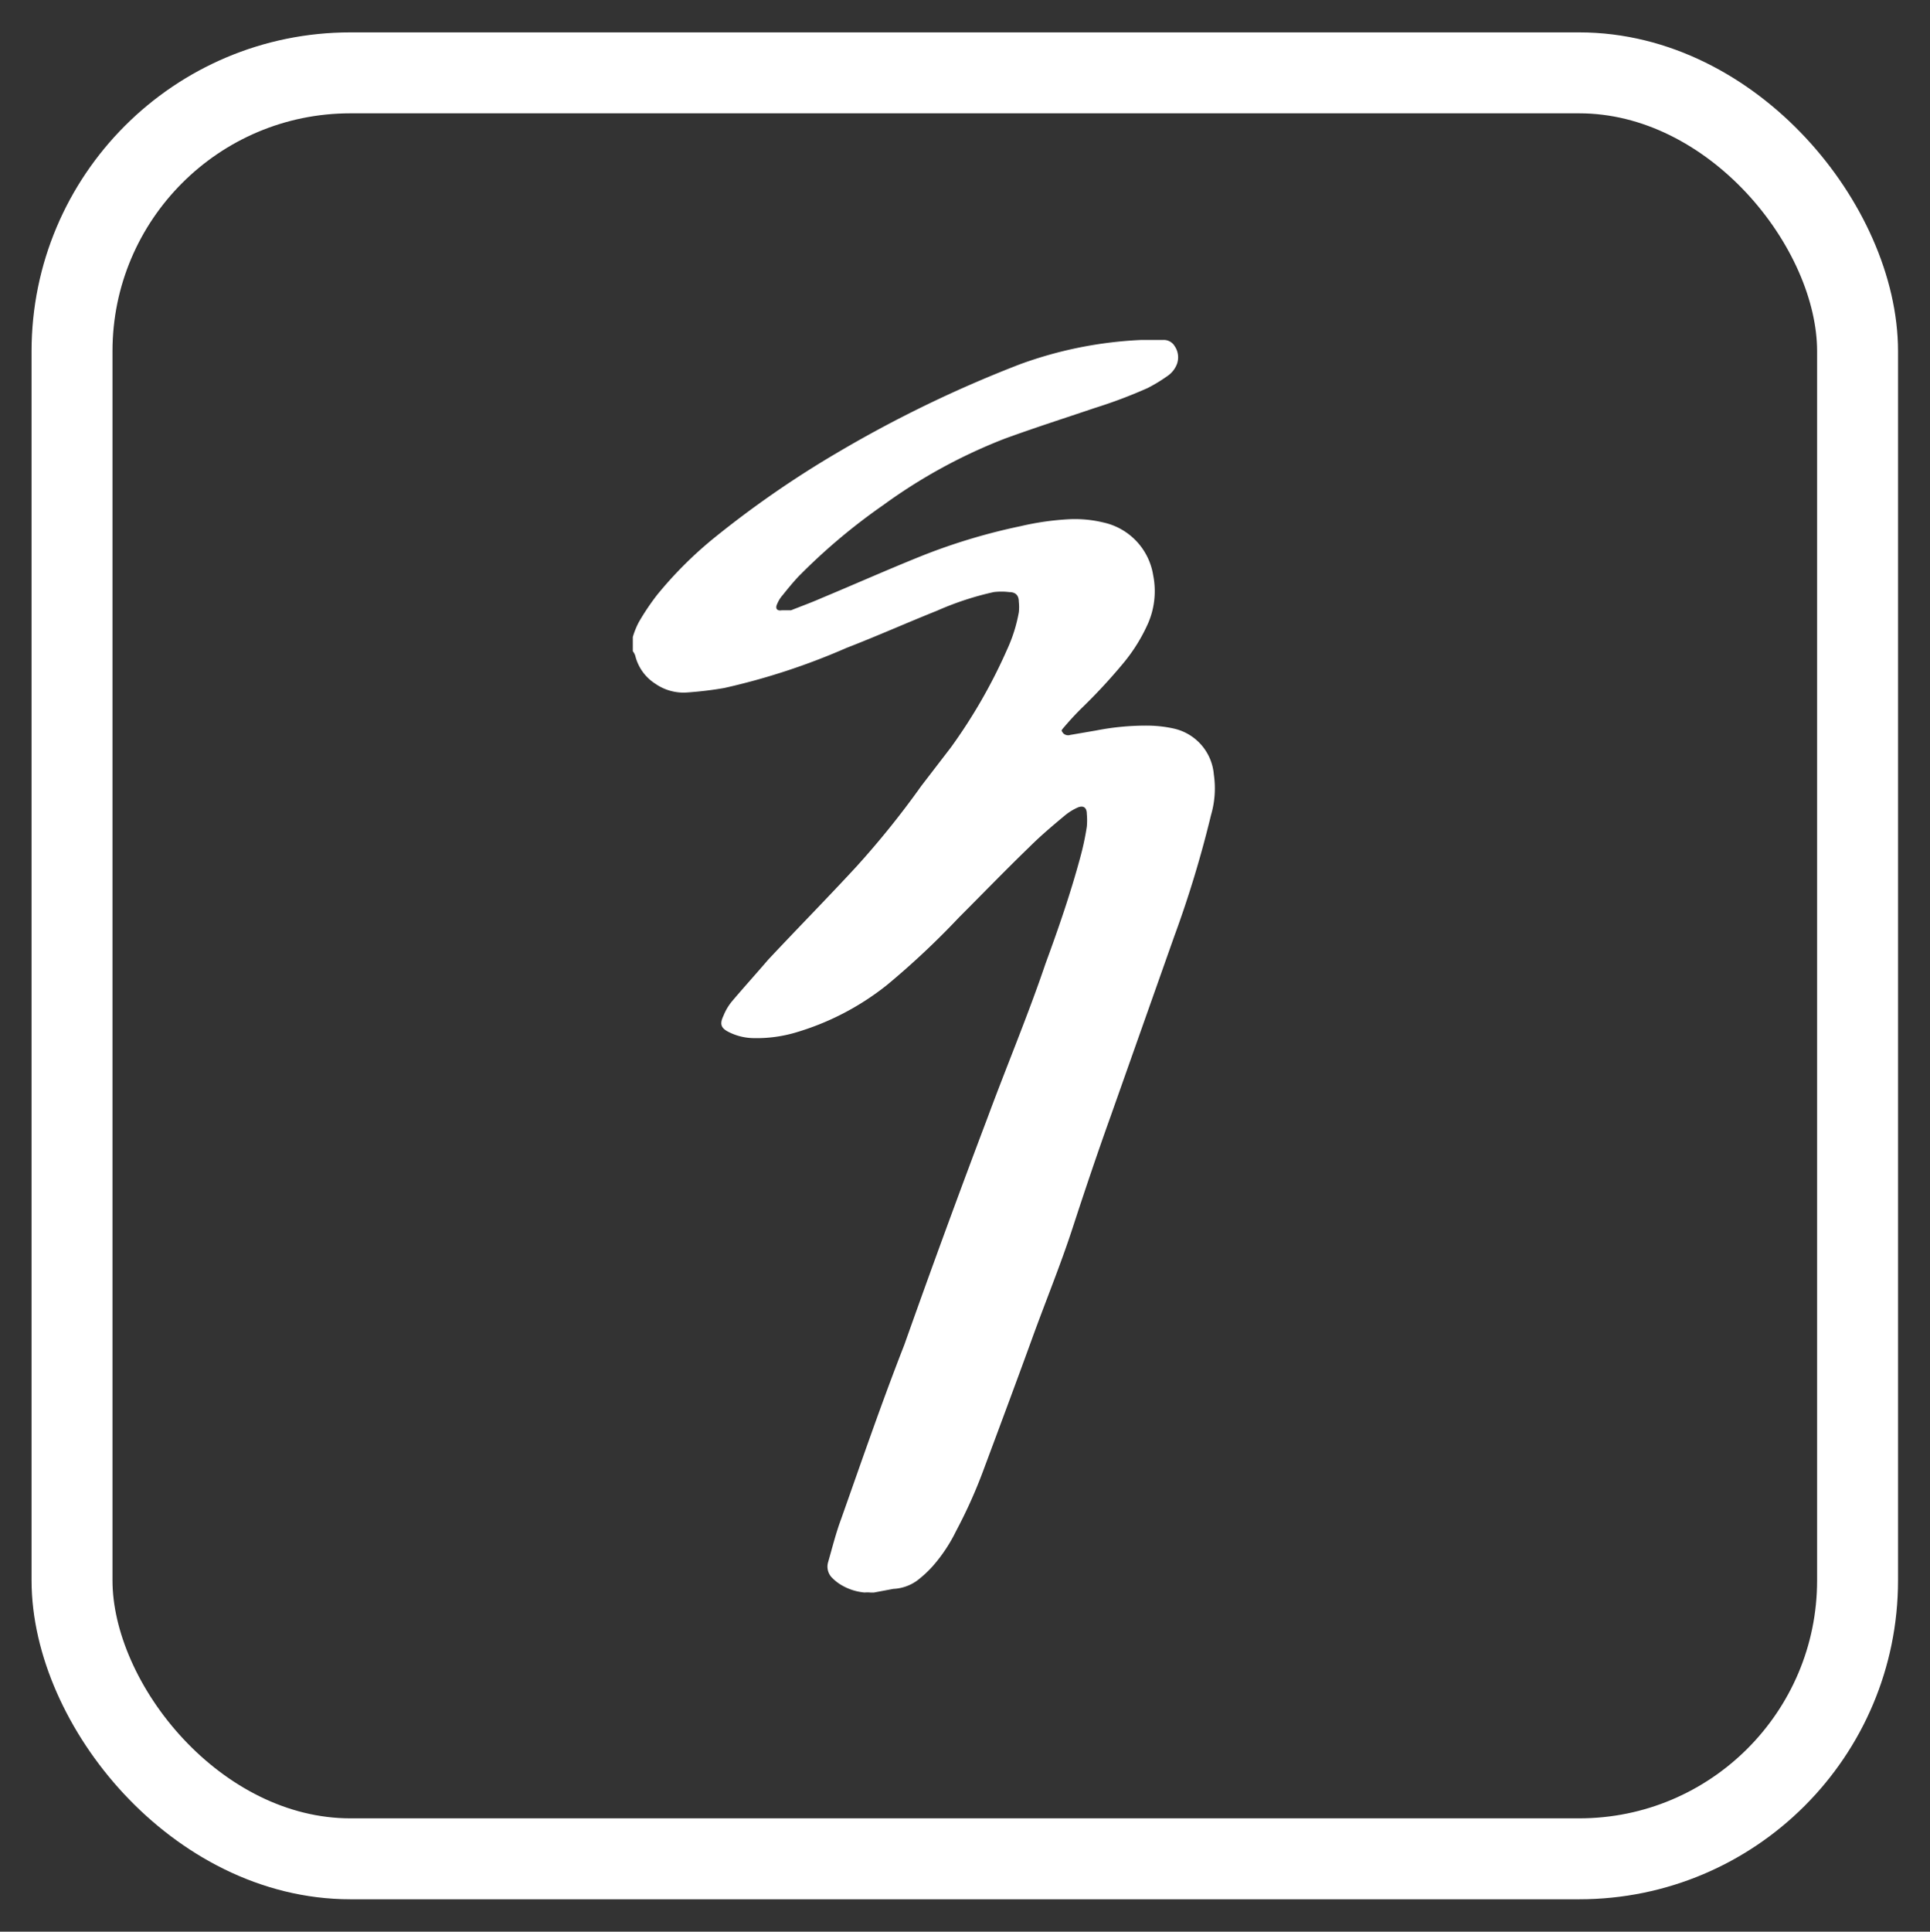 <svg xmlns="http://www.w3.org/2000/svg" viewBox="0 0 47.7 47.73"><rect x="0" y="0" width="47.7" height="47.73" fill="#333333" stroke="none"/><defs><style>.cls-1{fill:#fff;}.cls-2{fill:none;stroke:#fff;stroke-miterlimit:10;stroke-width:2px;}</style></defs><g id="Layer_1" data-name="Layer 1"><path class="cls-1" d="M21.51,39.35a.7.7,0,0,0-.14,0,1.36,1.36,0,0,1-.55-.17,1.08,1.08,0,0,1-.24-.18.39.39,0,0,1-.11-.41c.1-.35.19-.71.32-1.06.51-1.44,1-2.87,1.56-4.3q1-2.82,2.06-5.62c.47-1.27,1-2.53,1.43-3.8.32-.87.62-1.74.86-2.63a6.69,6.69,0,0,0,.16-.75,1.67,1.67,0,0,0,0-.32c0-.16-.09-.22-.24-.15a1.41,1.41,0,0,0-.29.18c-.3.25-.61.51-.89.79-.59.57-1.16,1.16-1.74,1.74a20,20,0,0,1-1.78,1.67,6.61,6.61,0,0,1-2.28,1.18,3.4,3.4,0,0,1-1.05.13,1.4,1.4,0,0,1-.56-.14c-.21-.1-.25-.2-.15-.41a1.33,1.33,0,0,1,.23-.38c.28-.33.57-.65.87-1,.72-.77,1.46-1.52,2.18-2.3a21.61,21.61,0,0,0,1.61-2l.73-.95a13.2,13.2,0,0,0,1.39-2.42,3.78,3.78,0,0,0,.29-.92,1.14,1.14,0,0,0,0-.26q0-.24-.24-.24a1.58,1.58,0,0,0-.38,0,7.41,7.41,0,0,0-1.4.46c-.75.3-1.49.63-2.24.92A16.57,16.57,0,0,1,17.9,17a9,9,0,0,1-.91.11,1.22,1.22,0,0,1-.8-.22,1.14,1.14,0,0,1-.49-.69.39.39,0,0,0-.06-.11v-.25l0-.1a2,2,0,0,1,.15-.37,6,6,0,0,1,.45-.67,9.75,9.75,0,0,1,1.4-1.4,24.84,24.84,0,0,1,3.08-2.13A30.34,30.34,0,0,1,25.21,9a10,10,0,0,1,3-.6l.13,0h0l.11,0,.3,0a.31.31,0,0,1,.28.15.49.49,0,0,1,.06.44.63.63,0,0,1-.25.31,3.82,3.82,0,0,1-.48.29,12,12,0,0,1-1.3.49c-.74.25-1.49.49-2.23.76a13.2,13.2,0,0,0-3,1.64,14.8,14.8,0,0,0-2.1,1.77c-.14.15-.27.31-.39.46a.74.74,0,0,0-.13.21c-.06.12,0,.18.11.16l.23,0c.25-.1.5-.19.75-.3.84-.35,1.67-.72,2.52-1.06A14.82,14.82,0,0,1,25.23,13a6.83,6.83,0,0,1,1.19-.17,3,3,0,0,1,.85.08,1.59,1.59,0,0,1,1.23,1.3,2,2,0,0,1-.12,1.18,4.21,4.21,0,0,1-.62,1,14,14,0,0,1-1.05,1.13c-.13.13-.26.27-.38.41s-.1.11-.06.18a.17.17,0,0,0,.18.05l.64-.11a6.39,6.39,0,0,1,1.31-.12A3.09,3.09,0,0,1,29,18a1.27,1.27,0,0,1,1,1.14,2.34,2.34,0,0,1-.07,1,27.19,27.19,0,0,1-.91,3l-1.57,4.44c-.33.92-.64,1.84-.94,2.76s-.67,1.82-1,2.73-.78,2.12-1.18,3.19a12.29,12.29,0,0,1-.7,1.57,3.9,3.9,0,0,1-.57.86,2.79,2.79,0,0,1-.4.37,1.09,1.09,0,0,1-.58.2l-.48.09Z"/><rect class="cls-2" x="1.78" y="1.8" width="44.13" height="44.13" rx="6.88"/></g></svg>